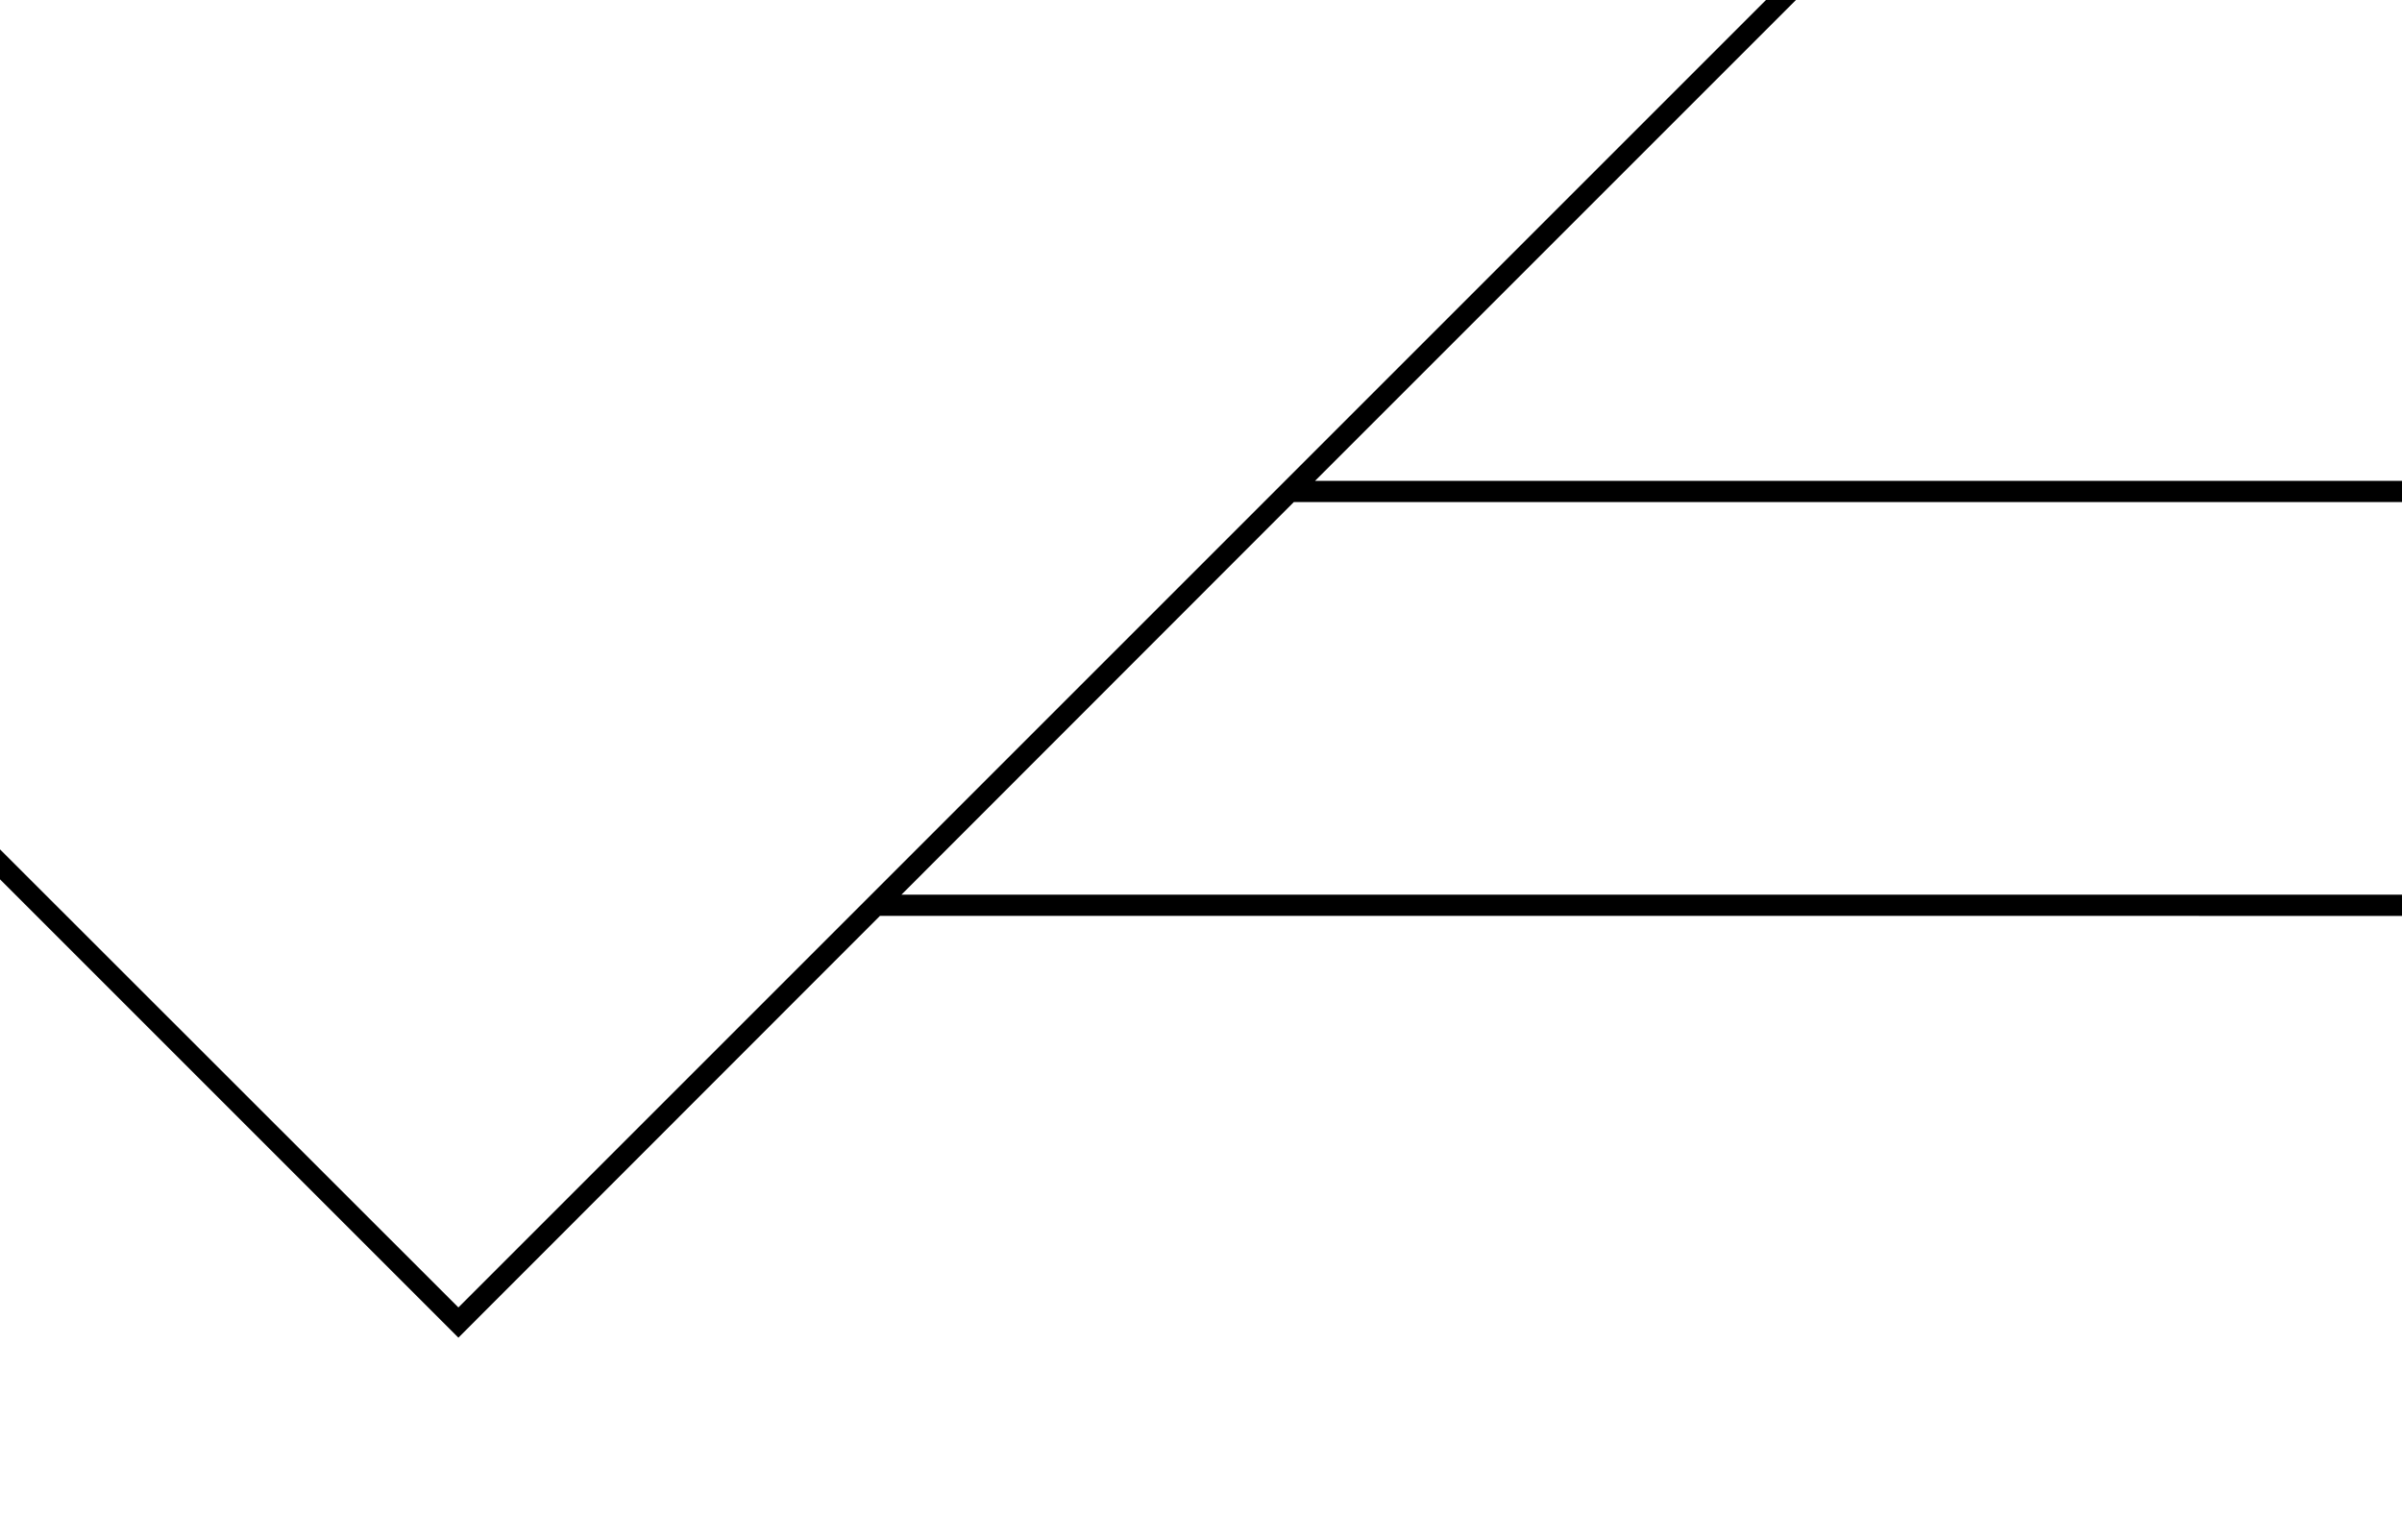 <svg xmlns="http://www.w3.org/2000/svg" viewBox="0 0 906 581">
  <g data-name="Layer 2">
    <path d="M0 0h906v581H805v-40H345v20H0z" fill="none"/>
    <path data-name="w-cover-project-xl-8" d="M906 189.4v-8H496L677.4 0h-11.3L172.9 493.2 0 320.4v11.3l172.9 172.9 159-159.1H906v-8H340l148-148.1h418z"/>
  </g>
</svg>
